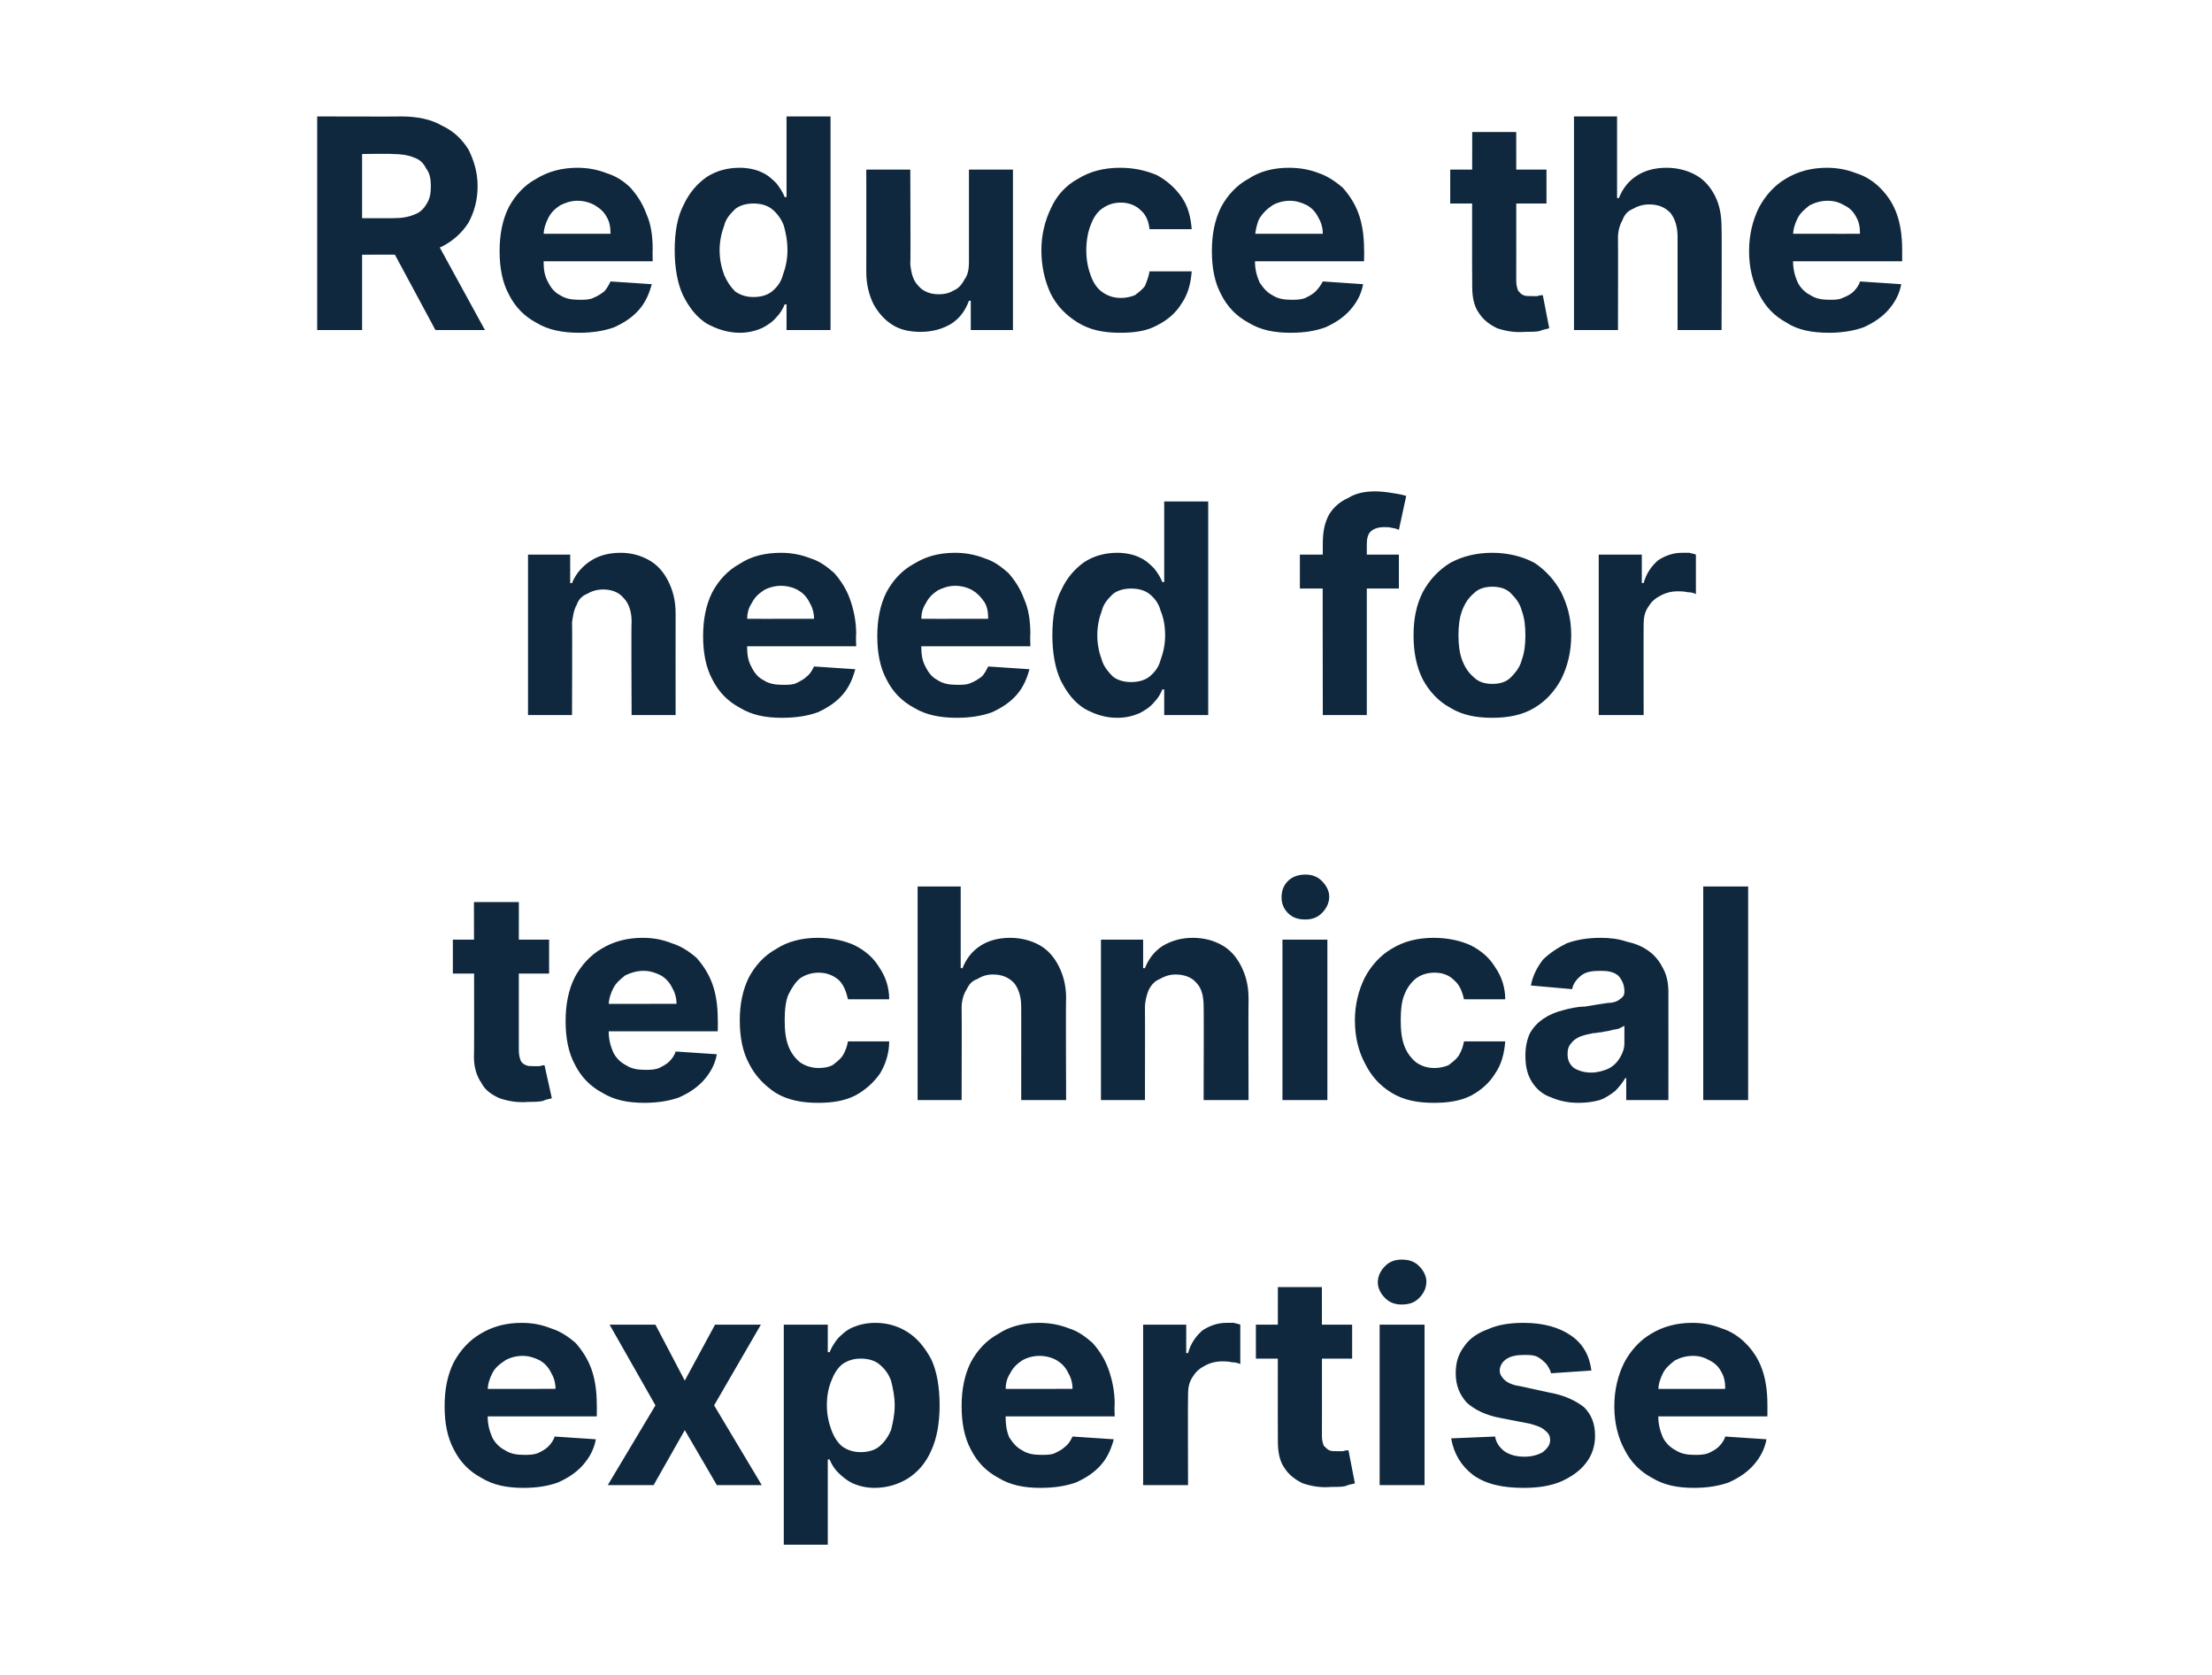 <?xml version="1.0" standalone="no"?><!DOCTYPE svg PUBLIC "-//W3C//DTD SVG 1.1//EN" "http://www.w3.org/Graphics/SVG/1.1/DTD/svg11.dtd"><svg xmlns="http://www.w3.org/2000/svg" version="1.1" width="241.3px" height="182.7px" viewBox="0 -5 241.3 182.7" style="top:-5px">  <desc>Reduce the need for technical expertise</desc>  <defs/>  <g id="Polygon125097">    <path d="M 57.1 157.3 C 55.3 157.3 53.8 157 52.5 156.2 C 51.2 155.5 50.2 154.5 49.5 153.1 C 48.8 151.8 48.5 150.2 48.5 148.4 C 48.5 146.6 48.8 145 49.5 143.6 C 50.2 142.3 51.2 141.2 52.4 140.5 C 53.7 139.7 55.2 139.3 56.9 139.3 C 58.1 139.3 59.1 139.5 60.1 139.9 C 61.1 140.2 62 140.8 62.8 141.5 C 63.5 142.3 64.1 143.2 64.5 144.3 C 64.9 145.4 65.1 146.7 65.1 148.2 C 65.12 148.18 65.1 149.5 65.1 149.5 L 50.4 149.5 L 50.4 146.5 C 50.4 146.5 60.57 146.51 60.6 146.5 C 60.6 145.8 60.4 145.2 60.1 144.7 C 59.8 144.1 59.4 143.7 58.9 143.4 C 58.3 143.1 57.7 142.9 57 142.9 C 56.3 142.9 55.6 143.1 55.1 143.4 C 54.5 143.8 54 144.2 53.7 144.8 C 53.4 145.4 53.2 146 53.2 146.7 C 53.2 146.7 53.2 149.5 53.2 149.5 C 53.2 150.4 53.4 151.1 53.7 151.8 C 54 152.4 54.5 152.9 55.1 153.2 C 55.7 153.6 56.4 153.7 57.2 153.7 C 57.7 153.7 58.2 153.7 58.7 153.5 C 59.1 153.3 59.5 153.1 59.8 152.8 C 60.1 152.5 60.4 152.1 60.5 151.7 C 60.5 151.7 65 152 65 152 C 64.8 153.1 64.3 154 63.6 154.8 C 62.9 155.6 62 156.2 60.9 156.7 C 59.8 157.1 58.6 157.3 57.1 157.3 Z M 71.5 139.5 L 74.7 145.6 L 78 139.5 L 83 139.5 L 77.9 148.3 L 83.1 157 L 78.2 157 L 74.7 151 L 71.3 157 L 66.3 157 L 71.5 148.3 L 66.5 139.5 L 71.5 139.5 Z M 85.5 163.5 L 85.5 139.5 L 90.3 139.5 L 90.3 142.5 C 90.3 142.5 90.49 142.48 90.5 142.5 C 90.7 142 91 141.5 91.4 141 C 91.8 140.6 92.3 140.1 93 139.8 C 93.7 139.5 94.5 139.3 95.5 139.3 C 96.7 139.3 97.9 139.6 99 140.3 C 100.1 141 100.9 142 101.6 143.3 C 102.2 144.6 102.5 146.3 102.5 148.3 C 102.5 150.2 102.2 151.9 101.6 153.2 C 101 154.6 100.1 155.6 99 156.3 C 98 156.9 96.8 157.3 95.4 157.3 C 94.5 157.3 93.7 157.1 93 156.8 C 92.4 156.5 91.9 156.1 91.4 155.6 C 91 155.2 90.7 154.7 90.5 154.2 C 90.49 154.2 90.3 154.2 90.3 154.2 L 90.3 163.5 L 85.5 163.5 Z M 90.2 148.3 C 90.2 149.3 90.4 150.2 90.7 151 C 91 151.8 91.4 152.4 91.9 152.8 C 92.5 153.2 93.1 153.4 93.9 153.4 C 94.7 153.4 95.4 153.2 95.9 152.8 C 96.5 152.3 96.9 151.7 97.2 151 C 97.4 150.2 97.6 149.3 97.6 148.3 C 97.6 147.3 97.4 146.4 97.2 145.6 C 96.9 144.8 96.5 144.3 95.9 143.8 C 95.4 143.4 94.7 143.2 93.9 143.2 C 93.1 143.2 92.5 143.4 91.9 143.8 C 91.4 144.2 91 144.8 90.7 145.6 C 90.4 146.3 90.2 147.2 90.2 148.3 Z M 113.5 157.3 C 111.7 157.3 110.2 157 108.9 156.2 C 107.6 155.5 106.6 154.5 105.9 153.1 C 105.2 151.8 104.9 150.2 104.9 148.4 C 104.9 146.6 105.2 145 105.9 143.6 C 106.6 142.3 107.6 141.2 108.9 140.5 C 110.1 139.7 111.6 139.3 113.3 139.3 C 114.5 139.3 115.6 139.5 116.6 139.9 C 117.6 140.2 118.4 140.8 119.2 141.5 C 119.9 142.3 120.5 143.2 120.9 144.3 C 121.3 145.4 121.6 146.7 121.6 148.2 C 121.55 148.18 121.6 149.5 121.6 149.5 L 106.8 149.5 L 106.8 146.5 C 106.8 146.5 117 146.51 117 146.5 C 117 145.8 116.8 145.2 116.5 144.7 C 116.2 144.1 115.8 143.7 115.3 143.4 C 114.8 143.1 114.1 142.9 113.4 142.9 C 112.7 142.9 112 143.1 111.5 143.4 C 110.9 143.8 110.5 144.2 110.2 144.8 C 109.8 145.4 109.7 146 109.7 146.7 C 109.7 146.7 109.7 149.5 109.7 149.5 C 109.7 150.4 109.8 151.1 110.1 151.8 C 110.5 152.4 110.9 152.9 111.5 153.2 C 112.1 153.6 112.8 153.7 113.6 153.7 C 114.2 153.7 114.7 153.7 115.1 153.5 C 115.5 153.3 115.9 153.1 116.2 152.8 C 116.6 152.5 116.8 152.1 117 151.7 C 117 151.7 121.5 152 121.5 152 C 121.2 153.1 120.8 154 120.1 154.8 C 119.4 155.6 118.5 156.2 117.4 156.7 C 116.3 157.1 115 157.3 113.5 157.3 Z M 124.7 157 L 124.7 139.5 L 129.4 139.5 L 129.4 142.6 C 129.4 142.6 129.61 142.59 129.6 142.6 C 129.9 141.5 130.5 140.7 131.2 140.1 C 132 139.6 132.8 139.3 133.8 139.3 C 134 139.3 134.3 139.3 134.6 139.3 C 134.9 139.4 135.1 139.4 135.3 139.5 C 135.3 139.5 135.3 143.8 135.3 143.8 C 135.1 143.7 134.8 143.6 134.4 143.6 C 134 143.5 133.6 143.5 133.3 143.5 C 132.6 143.5 131.9 143.7 131.4 144 C 130.8 144.3 130.4 144.7 130.1 145.2 C 129.7 145.8 129.6 146.4 129.6 147.1 C 129.57 147.13 129.6 157 129.6 157 L 124.7 157 Z M 147.5 139.5 L 147.5 143.2 L 137 143.2 L 137 139.5 L 147.5 139.5 Z M 139.4 135.4 L 144.2 135.4 C 144.2 135.4 144.22 151.64 144.2 151.6 C 144.2 152.1 144.3 152.4 144.4 152.7 C 144.6 152.9 144.8 153.1 145 153.2 C 145.2 153.3 145.5 153.3 145.9 153.3 C 146.1 153.3 146.3 153.3 146.5 153.3 C 146.8 153.2 146.9 153.2 147.1 153.2 C 147.1 153.2 147.8 156.8 147.8 156.8 C 147.6 156.9 147.2 156.9 146.8 157.1 C 146.4 157.2 145.8 157.2 145.2 157.2 C 144 157.3 143 157.1 142.1 156.8 C 141.3 156.4 140.6 155.9 140.1 155.1 C 139.6 154.4 139.4 153.4 139.4 152.3 C 139.38 152.27 139.4 135.4 139.4 135.4 Z M 150.5 157 L 150.5 139.5 L 155.4 139.5 L 155.4 157 L 150.5 157 Z M 152.9 137.3 C 152.2 137.3 151.6 137.1 151.1 136.6 C 150.6 136.1 150.3 135.5 150.3 134.9 C 150.3 134.2 150.6 133.6 151.1 133.1 C 151.6 132.6 152.2 132.4 152.9 132.4 C 153.7 132.4 154.3 132.6 154.8 133.1 C 155.3 133.6 155.6 134.2 155.6 134.8 C 155.6 135.5 155.3 136.1 154.8 136.6 C 154.3 137.1 153.7 137.3 152.9 137.3 Z M 173.6 144.5 C 173.6 144.5 169.2 144.8 169.2 144.8 C 169.1 144.4 168.9 144.1 168.7 143.8 C 168.4 143.5 168.1 143.2 167.7 143 C 167.3 142.8 166.8 142.8 166.3 142.8 C 165.5 142.8 164.9 142.9 164.4 143.2 C 163.9 143.5 163.6 144 163.6 144.5 C 163.6 144.9 163.8 145.2 164.1 145.5 C 164.4 145.8 165 146.1 165.8 146.2 C 165.8 146.2 169 146.9 169 146.9 C 170.7 147.2 171.9 147.8 172.8 148.5 C 173.6 149.3 174 150.3 174 151.6 C 174 152.7 173.7 153.7 173 154.6 C 172.3 155.5 171.4 156.1 170.3 156.6 C 169.1 157.1 167.8 157.3 166.2 157.3 C 163.9 157.3 162.1 156.9 160.7 155.9 C 159.4 154.9 158.6 153.6 158.3 151.9 C 158.3 151.9 163.1 151.7 163.1 151.7 C 163.2 152.4 163.6 152.9 164.1 153.3 C 164.7 153.7 165.4 153.9 166.3 153.9 C 167.1 153.9 167.8 153.7 168.3 153.4 C 168.8 153 169.1 152.6 169.1 152.1 C 169.1 151.6 168.9 151.3 168.5 151 C 168.2 150.7 167.6 150.5 166.9 150.3 C 166.9 150.3 163.8 149.7 163.8 149.7 C 162.1 149.4 160.9 148.8 160 148 C 159.2 147.1 158.8 146.1 158.8 144.8 C 158.8 143.6 159.1 142.7 159.7 141.9 C 160.3 141 161.2 140.4 162.3 140 C 163.4 139.5 164.7 139.3 166.2 139.3 C 168.4 139.3 170.1 139.8 171.4 140.7 C 172.7 141.6 173.4 142.9 173.6 144.5 Z M 184.8 157.3 C 183 157.3 181.5 157 180.2 156.2 C 178.9 155.5 177.9 154.5 177.2 153.1 C 176.5 151.8 176.1 150.2 176.1 148.4 C 176.1 146.6 176.5 145 177.2 143.6 C 177.9 142.3 178.9 141.2 180.1 140.5 C 181.4 139.7 182.9 139.3 184.6 139.3 C 185.8 139.3 186.8 139.5 187.8 139.9 C 188.8 140.2 189.7 140.8 190.4 141.5 C 191.2 142.3 191.8 143.2 192.2 144.3 C 192.6 145.4 192.8 146.7 192.8 148.2 C 192.81 148.18 192.8 149.5 192.8 149.5 L 178.1 149.5 L 178.1 146.5 C 178.1 146.5 188.25 146.51 188.2 146.5 C 188.2 145.8 188.1 145.2 187.8 144.7 C 187.5 144.1 187.1 143.7 186.5 143.4 C 186 143.1 185.4 142.9 184.7 142.9 C 183.9 142.9 183.3 143.1 182.7 143.4 C 182.2 143.8 181.7 144.2 181.4 144.8 C 181.1 145.4 180.9 146 180.9 146.7 C 180.9 146.7 180.9 149.5 180.9 149.5 C 180.9 150.4 181.1 151.1 181.4 151.8 C 181.7 152.4 182.2 152.9 182.8 153.2 C 183.4 153.6 184.1 153.7 184.9 153.7 C 185.4 153.7 185.9 153.7 186.4 153.5 C 186.8 153.3 187.2 153.1 187.5 152.8 C 187.8 152.5 188.1 152.1 188.2 151.7 C 188.2 151.7 192.7 152 192.7 152 C 192.5 153.1 192 154 191.3 154.8 C 190.6 155.6 189.7 156.2 188.6 156.7 C 187.5 157.1 186.2 157.3 184.8 157.3 Z " stroke="none" fill="#10283d"/>  </g>  <g id="Polygon125096">    <path d="M 59.9 97.5 L 59.9 101.2 L 49.4 101.2 L 49.4 97.5 L 59.9 97.5 Z M 51.7 93.4 L 56.6 93.4 C 56.6 93.4 56.59 109.64 56.6 109.6 C 56.6 110.1 56.7 110.4 56.8 110.7 C 56.9 110.9 57.1 111.1 57.4 111.2 C 57.6 111.3 57.9 111.3 58.2 111.3 C 58.5 111.3 58.7 111.3 58.9 111.3 C 59.1 111.2 59.3 111.2 59.4 111.2 C 59.4 111.2 60.2 114.8 60.2 114.8 C 59.9 114.9 59.6 114.9 59.2 115.1 C 58.7 115.2 58.2 115.2 57.6 115.2 C 56.4 115.3 55.4 115.1 54.5 114.8 C 53.6 114.4 52.9 113.9 52.5 113.1 C 52 112.4 51.7 111.4 51.7 110.3 C 51.75 110.27 51.7 93.4 51.7 93.4 Z M 70.3 115.3 C 68.5 115.3 67 115 65.7 114.2 C 64.4 113.5 63.4 112.5 62.7 111.1 C 62 109.8 61.7 108.2 61.7 106.4 C 61.7 104.6 62 103 62.7 101.6 C 63.4 100.3 64.4 99.2 65.6 98.5 C 66.9 97.7 68.4 97.3 70.1 97.3 C 71.3 97.3 72.3 97.5 73.3 97.9 C 74.3 98.2 75.2 98.8 76 99.5 C 76.7 100.3 77.3 101.2 77.7 102.3 C 78.1 103.4 78.3 104.7 78.3 106.2 C 78.32 106.18 78.3 107.5 78.3 107.5 L 63.6 107.5 L 63.6 104.5 C 63.6 104.5 73.76 104.51 73.8 104.5 C 73.8 103.8 73.6 103.2 73.3 102.7 C 73 102.1 72.6 101.7 72.1 101.4 C 71.5 101.1 70.9 100.9 70.2 100.9 C 69.5 100.9 68.8 101.1 68.2 101.4 C 67.7 101.8 67.2 102.2 66.9 102.8 C 66.6 103.4 66.4 104 66.4 104.7 C 66.4 104.7 66.4 107.5 66.4 107.5 C 66.4 108.4 66.6 109.1 66.9 109.8 C 67.2 110.4 67.7 110.9 68.3 111.2 C 68.9 111.6 69.6 111.7 70.4 111.7 C 70.9 111.7 71.4 111.7 71.9 111.5 C 72.3 111.3 72.7 111.1 73 110.8 C 73.3 110.5 73.6 110.1 73.7 109.7 C 73.7 109.7 78.2 110 78.2 110 C 78 111.1 77.5 112 76.8 112.8 C 76.1 113.6 75.2 114.2 74.1 114.7 C 73 115.1 71.7 115.3 70.3 115.3 Z M 89.2 115.3 C 87.5 115.3 85.9 115 84.6 114.2 C 83.4 113.4 82.4 112.4 81.7 111 C 81 109.7 80.7 108.1 80.7 106.3 C 80.7 104.6 81 103 81.7 101.6 C 82.4 100.3 83.4 99.2 84.7 98.5 C 85.9 97.7 87.5 97.3 89.2 97.3 C 90.7 97.3 92.1 97.6 93.2 98.1 C 94.4 98.7 95.3 99.5 95.9 100.5 C 96.6 101.5 97 102.7 97 104 C 97 104 92.5 104 92.5 104 C 92.3 103.1 92 102.4 91.5 101.9 C 90.9 101.4 90.2 101.1 89.3 101.1 C 88.6 101.1 87.9 101.3 87.3 101.7 C 86.8 102.1 86.4 102.7 86 103.5 C 85.7 104.2 85.6 105.2 85.6 106.3 C 85.6 107.4 85.7 108.3 86 109.1 C 86.3 109.9 86.8 110.5 87.3 110.9 C 87.9 111.3 88.6 111.5 89.3 111.5 C 89.9 111.5 90.4 111.4 90.8 111.2 C 91.2 110.9 91.6 110.6 91.9 110.2 C 92.2 109.7 92.4 109.2 92.5 108.6 C 92.5 108.6 97 108.6 97 108.6 C 97 109.9 96.6 111.1 96 112.1 C 95.3 113.1 94.4 113.9 93.3 114.5 C 92.1 115.1 90.8 115.3 89.2 115.3 Z M 104.9 104.9 C 104.93 104.91 104.9 115 104.9 115 L 100.1 115 L 100.1 91.7 L 104.8 91.7 L 104.8 100.6 C 104.8 100.6 105 100.63 105 100.6 C 105.4 99.6 106 98.8 106.9 98.2 C 107.8 97.6 108.9 97.3 110.2 97.3 C 111.4 97.3 112.5 97.6 113.4 98.1 C 114.3 98.6 115 99.4 115.5 100.4 C 116 101.4 116.3 102.5 116.3 103.9 C 116.25 103.89 116.3 115 116.3 115 L 111.4 115 C 111.4 115 111.41 104.75 111.4 104.8 C 111.4 103.7 111.1 102.8 110.6 102.2 C 110 101.6 109.3 101.3 108.3 101.3 C 107.6 101.3 107.1 101.5 106.6 101.8 C 106 102 105.7 102.4 105.4 103 C 105.1 103.5 104.9 104.2 104.9 104.9 Z M 124.9 104.9 C 124.92 104.91 124.9 115 124.9 115 L 120.1 115 L 120.1 97.5 L 124.7 97.5 L 124.7 100.6 C 124.7 100.6 124.9 100.63 124.9 100.6 C 125.3 99.6 125.9 98.8 126.8 98.2 C 127.8 97.6 128.9 97.3 130.1 97.3 C 131.4 97.3 132.4 97.6 133.3 98.1 C 134.2 98.6 134.9 99.4 135.4 100.4 C 135.9 101.4 136.2 102.5 136.2 103.9 C 136.17 103.89 136.2 115 136.2 115 L 131.3 115 C 131.3 115 131.33 104.75 131.3 104.8 C 131.3 103.7 131.1 102.8 130.5 102.2 C 130 101.6 129.2 101.3 128.2 101.3 C 127.6 101.3 127 101.5 126.5 101.8 C 126 102 125.6 102.4 125.3 103 C 125.1 103.5 124.9 104.2 124.9 104.9 Z M 139.9 115 L 139.9 97.5 L 144.8 97.5 L 144.8 115 L 139.9 115 Z M 142.4 95.3 C 141.6 95.3 141 95.1 140.5 94.6 C 140 94.1 139.8 93.5 139.8 92.9 C 139.8 92.2 140 91.6 140.5 91.1 C 141 90.6 141.7 90.4 142.4 90.4 C 143.1 90.4 143.7 90.6 144.2 91.1 C 144.7 91.6 145 92.2 145 92.8 C 145 93.5 144.7 94.1 144.2 94.6 C 143.7 95.1 143.1 95.3 142.4 95.3 Z M 156.4 115.3 C 154.6 115.3 153.1 115 151.8 114.2 C 150.5 113.4 149.6 112.4 148.9 111 C 148.2 109.7 147.8 108.1 147.8 106.3 C 147.8 104.6 148.2 103 148.9 101.6 C 149.6 100.3 150.6 99.2 151.8 98.5 C 153.1 97.7 154.6 97.3 156.4 97.3 C 157.9 97.3 159.3 97.6 160.4 98.1 C 161.6 98.7 162.5 99.5 163.1 100.5 C 163.8 101.5 164.2 102.7 164.2 104 C 164.2 104 159.7 104 159.7 104 C 159.5 103.1 159.2 102.4 158.6 101.9 C 158.1 101.4 157.4 101.1 156.5 101.1 C 155.7 101.1 155.1 101.3 154.5 101.7 C 154 102.1 153.5 102.7 153.2 103.5 C 152.9 104.2 152.8 105.2 152.8 106.3 C 152.8 107.4 152.9 108.3 153.2 109.1 C 153.5 109.9 154 110.5 154.5 110.9 C 155.1 111.3 155.7 111.5 156.5 111.5 C 157 111.5 157.5 111.4 158 111.2 C 158.4 110.9 158.8 110.6 159.1 110.2 C 159.4 109.7 159.6 109.2 159.7 108.6 C 159.7 108.6 164.2 108.6 164.2 108.6 C 164.1 109.9 163.8 111.1 163.1 112.1 C 162.5 113.1 161.6 113.9 160.5 114.5 C 159.3 115.1 158 115.3 156.4 115.3 Z M 172.2 115.3 C 171.1 115.3 170.1 115.1 169.2 114.7 C 168.3 114.4 167.6 113.8 167.1 113 C 166.6 112.2 166.4 111.3 166.4 110.1 C 166.4 109.2 166.6 108.3 166.9 107.7 C 167.3 107 167.8 106.5 168.4 106.1 C 169 105.7 169.7 105.4 170.5 105.2 C 171.2 105 172.1 104.8 172.9 104.8 C 174 104.6 174.8 104.5 175.4 104.4 C 176 104.4 176.5 104.2 176.7 104 C 177 103.8 177.2 103.6 177.2 103.2 C 177.2 103.2 177.2 103.1 177.2 103.1 C 177.2 102.4 176.9 101.8 176.5 101.4 C 176 101 175.4 100.9 174.6 100.9 C 173.7 100.9 173 101 172.5 101.4 C 172 101.8 171.6 102.3 171.5 102.9 C 171.5 102.9 167 102.5 167 102.5 C 167.2 101.4 167.7 100.5 168.3 99.7 C 169 99 169.9 98.4 170.9 97.9 C 172 97.5 173.2 97.3 174.6 97.3 C 175.6 97.3 176.5 97.4 177.4 97.7 C 178.3 97.9 179.1 98.2 179.8 98.7 C 180.5 99.2 181 99.8 181.4 100.6 C 181.8 101.3 182 102.2 182 103.2 C 182.01 103.23 182 115 182 115 L 177.4 115 L 177.4 112.6 C 177.4 112.6 177.28 112.58 177.3 112.6 C 177 113.1 176.6 113.6 176.2 114 C 175.7 114.4 175.1 114.8 174.5 115 C 173.8 115.2 173 115.3 172.2 115.3 Z M 173.6 112 C 174.3 112 174.9 111.8 175.4 111.6 C 176 111.3 176.4 110.9 176.7 110.4 C 177 109.9 177.2 109.4 177.2 108.8 C 177.2 108.8 177.2 106.9 177.2 106.9 C 177 107 176.8 107.1 176.6 107.2 C 176.3 107.3 176 107.3 175.7 107.4 C 175.4 107.5 175 107.5 174.7 107.6 C 174.4 107.6 174.1 107.7 173.8 107.7 C 173.3 107.8 172.8 107.9 172.3 108.1 C 171.9 108.3 171.6 108.5 171.4 108.8 C 171.1 109.1 171 109.5 171 110 C 171 110.6 171.2 111.1 171.7 111.5 C 172.2 111.8 172.8 112 173.6 112 Z M 190.7 91.7 L 190.7 115 L 185.8 115 L 185.8 91.7 L 190.7 91.7 Z " stroke="none" fill="#10283d"/>  </g>  <g id="Polygon125095">    <path d="M 62.4 62.9 C 62.44 62.91 62.4 73 62.4 73 L 57.6 73 L 57.6 55.5 L 62.2 55.5 L 62.2 58.6 C 62.2 58.6 62.42 58.63 62.4 58.6 C 62.8 57.6 63.5 56.8 64.4 56.2 C 65.3 55.6 66.4 55.3 67.7 55.3 C 68.9 55.3 69.9 55.6 70.8 56.1 C 71.7 56.6 72.4 57.4 72.9 58.4 C 73.4 59.4 73.7 60.5 73.7 61.9 C 73.69 61.89 73.7 73 73.7 73 L 68.9 73 C 68.9 73 68.85 62.75 68.9 62.8 C 68.9 61.7 68.6 60.8 68 60.2 C 67.5 59.6 66.7 59.3 65.8 59.3 C 65.1 59.3 64.5 59.5 64 59.8 C 63.5 60 63.1 60.4 62.9 61 C 62.6 61.5 62.5 62.2 62.4 62.9 Z M 85.3 73.3 C 83.5 73.3 82 73 80.7 72.2 C 79.4 71.5 78.4 70.5 77.7 69.1 C 77 67.8 76.7 66.2 76.7 64.4 C 76.7 62.6 77 61 77.7 59.6 C 78.4 58.3 79.4 57.2 80.7 56.5 C 81.9 55.7 83.4 55.3 85.2 55.3 C 86.3 55.3 87.4 55.5 88.4 55.9 C 89.4 56.2 90.2 56.8 91 57.5 C 91.7 58.3 92.3 59.2 92.7 60.3 C 93.1 61.4 93.4 62.7 93.4 64.2 C 93.35 64.18 93.4 65.5 93.4 65.5 L 78.6 65.5 L 78.6 62.5 C 78.6 62.5 88.8 62.51 88.8 62.5 C 88.8 61.8 88.6 61.2 88.3 60.7 C 88 60.1 87.6 59.7 87.1 59.4 C 86.6 59.1 85.9 58.9 85.2 58.9 C 84.5 58.9 83.8 59.1 83.3 59.4 C 82.7 59.8 82.3 60.2 82 60.8 C 81.6 61.4 81.5 62 81.5 62.7 C 81.5 62.7 81.5 65.5 81.5 65.5 C 81.5 66.4 81.6 67.1 82 67.8 C 82.3 68.4 82.7 68.9 83.3 69.2 C 83.9 69.6 84.6 69.7 85.4 69.7 C 86 69.7 86.5 69.7 86.9 69.5 C 87.3 69.3 87.7 69.1 88 68.8 C 88.4 68.5 88.6 68.1 88.8 67.7 C 88.8 67.7 93.3 68 93.3 68 C 93 69.1 92.6 70 91.9 70.8 C 91.2 71.6 90.3 72.2 89.2 72.7 C 88.1 73.1 86.8 73.3 85.3 73.3 Z M 104.4 73.3 C 102.6 73.3 101 73 99.7 72.2 C 98.4 71.5 97.4 70.5 96.7 69.1 C 96 67.8 95.7 66.2 95.7 64.4 C 95.7 62.6 96 61 96.7 59.6 C 97.4 58.3 98.4 57.2 99.7 56.5 C 101 55.7 102.4 55.3 104.2 55.3 C 105.3 55.3 106.4 55.5 107.4 55.9 C 108.4 56.2 109.2 56.8 110 57.5 C 110.7 58.3 111.3 59.2 111.7 60.3 C 112.2 61.4 112.4 62.7 112.4 64.2 C 112.36 64.18 112.4 65.5 112.4 65.5 L 97.6 65.5 L 97.6 62.5 C 97.6 62.5 107.8 62.51 107.8 62.5 C 107.8 61.8 107.7 61.2 107.4 60.7 C 107 60.1 106.6 59.7 106.1 59.4 C 105.6 59.1 104.9 58.9 104.2 58.9 C 103.5 58.9 102.9 59.1 102.3 59.4 C 101.7 59.8 101.3 60.2 101 60.8 C 100.6 61.4 100.5 62 100.5 62.7 C 100.5 62.7 100.5 65.5 100.5 65.5 C 100.5 66.4 100.6 67.1 101 67.8 C 101.3 68.4 101.7 68.9 102.3 69.2 C 102.9 69.6 103.6 69.7 104.4 69.7 C 105 69.7 105.5 69.7 105.9 69.5 C 106.4 69.3 106.7 69.1 107.1 68.8 C 107.4 68.5 107.6 68.1 107.8 67.7 C 107.8 67.7 112.3 68 112.3 68 C 112 69.1 111.6 70 110.9 70.8 C 110.2 71.6 109.3 72.2 108.2 72.7 C 107.1 73.1 105.8 73.3 104.4 73.3 Z M 121.9 73.3 C 120.5 73.3 119.4 72.9 118.3 72.3 C 117.2 71.6 116.4 70.6 115.7 69.2 C 115.1 67.9 114.8 66.2 114.8 64.3 C 114.8 62.3 115.1 60.6 115.8 59.3 C 116.4 58 117.3 57 118.3 56.3 C 119.4 55.6 120.6 55.3 121.9 55.3 C 122.8 55.3 123.7 55.5 124.3 55.8 C 125 56.1 125.5 56.6 125.9 57 C 126.3 57.5 126.6 58 126.8 58.5 C 126.83 58.48 127 58.5 127 58.5 L 127 49.7 L 131.8 49.7 L 131.8 73 L 127 73 L 127 70.2 C 127 70.2 126.83 70.2 126.8 70.2 C 126.6 70.7 126.3 71.2 125.9 71.6 C 125.5 72.1 124.9 72.5 124.3 72.8 C 123.6 73.1 122.8 73.3 121.9 73.3 Z M 123.4 69.4 C 124.2 69.4 124.9 69.2 125.4 68.8 C 125.9 68.4 126.4 67.8 126.6 67 C 126.9 66.2 127.1 65.3 127.1 64.3 C 127.1 63.2 126.9 62.3 126.6 61.6 C 126.4 60.8 125.9 60.2 125.4 59.8 C 124.9 59.4 124.2 59.2 123.4 59.2 C 122.6 59.2 121.9 59.4 121.4 59.8 C 120.9 60.3 120.4 60.8 120.2 61.6 C 119.9 62.4 119.7 63.3 119.7 64.3 C 119.7 65.3 119.9 66.2 120.2 67 C 120.4 67.7 120.9 68.3 121.4 68.8 C 121.9 69.2 122.6 69.4 123.4 69.4 Z M 152.6 55.5 L 152.6 59.2 L 141.8 59.2 L 141.8 55.5 L 152.6 55.5 Z M 144.3 73 C 144.3 73 144.27 54.28 144.3 54.3 C 144.3 53 144.5 52 145 51.1 C 145.5 50.3 146.2 49.7 147.1 49.3 C 147.9 48.8 148.9 48.6 150 48.6 C 150.7 48.6 151.4 48.7 152 48.8 C 152.7 48.9 153.1 49 153.4 49.1 C 153.4 49.1 152.6 52.8 152.6 52.8 C 152.4 52.7 152.1 52.6 151.9 52.6 C 151.6 52.5 151.3 52.5 151 52.5 C 150.3 52.5 149.8 52.7 149.5 53 C 149.2 53.3 149.1 53.8 149.1 54.4 C 149.1 54.38 149.1 73 149.1 73 L 144.3 73 Z M 162.8 73.3 C 161 73.3 159.5 73 158.2 72.2 C 156.9 71.5 155.9 70.4 155.2 69.1 C 154.5 67.7 154.2 66.1 154.2 64.3 C 154.2 62.5 154.5 61 155.2 59.6 C 155.9 58.3 156.9 57.2 158.2 56.4 C 159.5 55.7 161 55.3 162.8 55.3 C 164.5 55.3 166.1 55.7 167.4 56.4 C 168.6 57.2 169.6 58.3 170.3 59.6 C 171 61 171.4 62.5 171.4 64.3 C 171.4 66.1 171 67.7 170.3 69.1 C 169.6 70.4 168.6 71.5 167.4 72.2 C 166.1 73 164.5 73.3 162.8 73.3 Z M 162.8 69.6 C 163.6 69.6 164.3 69.4 164.8 68.9 C 165.3 68.4 165.8 67.8 166 67 C 166.3 66.2 166.4 65.3 166.4 64.3 C 166.4 63.3 166.3 62.4 166 61.6 C 165.8 60.8 165.3 60.2 164.8 59.7 C 164.3 59.2 163.6 59 162.8 59 C 162 59 161.3 59.2 160.8 59.7 C 160.2 60.2 159.8 60.8 159.5 61.6 C 159.2 62.4 159.1 63.3 159.1 64.3 C 159.1 65.3 159.2 66.2 159.5 67 C 159.8 67.8 160.2 68.4 160.8 68.9 C 161.3 69.4 162 69.6 162.8 69.6 Z M 174.4 73 L 174.4 55.5 L 179.1 55.5 L 179.1 58.6 C 179.1 58.6 179.32 58.59 179.3 58.6 C 179.6 57.5 180.2 56.7 180.9 56.1 C 181.7 55.6 182.5 55.3 183.5 55.3 C 183.8 55.3 184 55.3 184.3 55.3 C 184.6 55.4 184.8 55.4 185 55.5 C 185 55.5 185 59.8 185 59.8 C 184.8 59.7 184.5 59.6 184.1 59.6 C 183.7 59.5 183.3 59.5 183 59.5 C 182.3 59.5 181.6 59.7 181.1 60 C 180.5 60.3 180.1 60.7 179.8 61.2 C 179.4 61.8 179.3 62.4 179.3 63.1 C 179.28 63.13 179.3 73 179.3 73 L 174.4 73 Z " stroke="none" fill="#10283d"/>  </g>  <g id="Polygon125094">    <path d="M 34.6 31 L 34.6 7.7 C 34.6 7.7 43.74 7.73 43.7 7.7 C 45.5 7.7 47 8 48.2 8.7 C 49.5 9.3 50.4 10.2 51.1 11.3 C 51.7 12.5 52.1 13.8 52.1 15.3 C 52.1 16.9 51.7 18.2 51.1 19.3 C 50.4 20.4 49.4 21.3 48.2 21.9 C 46.9 22.5 45.4 22.8 43.6 22.8 C 43.61 22.75 37.5 22.8 37.5 22.8 L 37.5 18.8 C 37.5 18.8 42.82 18.8 42.8 18.8 C 43.8 18.8 44.5 18.7 45.2 18.4 C 45.8 18.2 46.2 17.8 46.5 17.3 C 46.9 16.7 47 16.1 47 15.3 C 47 14.6 46.9 13.9 46.5 13.4 C 46.2 12.8 45.8 12.4 45.2 12.2 C 44.5 11.9 43.7 11.8 42.8 11.8 C 42.79 11.75 39.5 11.8 39.5 11.8 L 39.5 31 L 34.6 31 Z M 47.1 20.4 L 52.9 31 L 47.5 31 L 41.8 20.4 L 47.1 20.4 Z M 63.2 31.3 C 61.4 31.3 59.8 31 58.5 30.2 C 57.2 29.5 56.2 28.5 55.5 27.1 C 54.8 25.8 54.5 24.2 54.5 22.4 C 54.5 20.6 54.8 19 55.5 17.6 C 56.2 16.3 57.2 15.2 58.5 14.5 C 59.8 13.7 61.3 13.3 63 13.3 C 64.1 13.3 65.2 13.5 66.2 13.9 C 67.2 14.2 68.1 14.8 68.8 15.5 C 69.5 16.3 70.1 17.2 70.5 18.3 C 71 19.4 71.2 20.7 71.2 22.2 C 71.17 22.18 71.2 23.5 71.2 23.5 L 56.4 23.5 L 56.4 20.5 C 56.4 20.5 66.61 20.51 66.6 20.5 C 66.6 19.8 66.5 19.2 66.2 18.7 C 65.9 18.1 65.4 17.7 64.9 17.4 C 64.4 17.1 63.7 16.9 63 16.9 C 62.3 16.9 61.7 17.1 61.1 17.4 C 60.5 17.8 60.1 18.2 59.8 18.8 C 59.5 19.4 59.3 20 59.3 20.7 C 59.3 20.7 59.3 23.5 59.3 23.5 C 59.3 24.4 59.4 25.1 59.8 25.8 C 60.1 26.4 60.5 26.9 61.1 27.2 C 61.7 27.6 62.4 27.7 63.2 27.7 C 63.8 27.7 64.3 27.7 64.7 27.5 C 65.2 27.3 65.5 27.1 65.9 26.8 C 66.2 26.5 66.4 26.1 66.6 25.7 C 66.6 25.7 71.1 26 71.1 26 C 70.8 27.1 70.4 28 69.7 28.8 C 69 29.6 68.1 30.2 67 30.7 C 65.9 31.1 64.6 31.3 63.2 31.3 Z M 80.7 31.3 C 79.4 31.3 78.2 30.9 77.1 30.3 C 76 29.6 75.2 28.6 74.5 27.2 C 73.9 25.9 73.6 24.2 73.6 22.3 C 73.6 20.3 73.9 18.6 74.6 17.3 C 75.2 16 76.1 15 77.1 14.3 C 78.2 13.6 79.4 13.3 80.7 13.3 C 81.6 13.3 82.5 13.5 83.1 13.8 C 83.8 14.1 84.3 14.6 84.7 15 C 85.1 15.5 85.4 16 85.6 16.5 C 85.64 16.48 85.8 16.5 85.8 16.5 L 85.8 7.7 L 90.6 7.7 L 90.6 31 L 85.8 31 L 85.8 28.2 C 85.8 28.2 85.64 28.2 85.6 28.2 C 85.4 28.7 85.1 29.2 84.7 29.6 C 84.3 30.1 83.7 30.5 83.1 30.8 C 82.4 31.1 81.6 31.3 80.7 31.3 Z M 82.2 27.4 C 83 27.4 83.7 27.2 84.2 26.8 C 84.7 26.4 85.2 25.8 85.4 25 C 85.7 24.2 85.9 23.3 85.9 22.3 C 85.9 21.2 85.7 20.3 85.5 19.6 C 85.2 18.8 84.7 18.2 84.2 17.8 C 83.7 17.4 83 17.2 82.2 17.2 C 81.4 17.2 80.7 17.4 80.2 17.8 C 79.7 18.3 79.2 18.8 79 19.6 C 78.7 20.4 78.5 21.3 78.5 22.3 C 78.5 23.3 78.7 24.2 79 25 C 79.3 25.7 79.7 26.3 80.2 26.8 C 80.8 27.2 81.4 27.4 82.2 27.4 Z M 105.7 23.6 C 105.7 23.57 105.7 13.5 105.7 13.5 L 110.5 13.5 L 110.5 31 L 105.9 31 L 105.9 27.8 C 105.9 27.8 105.71 27.83 105.7 27.8 C 105.3 28.9 104.7 29.7 103.8 30.3 C 102.8 30.9 101.7 31.2 100.4 31.2 C 99.3 31.2 98.2 31 97.3 30.4 C 96.5 29.9 95.8 29.1 95.3 28.2 C 94.8 27.2 94.5 26 94.5 24.7 C 94.51 24.66 94.5 13.5 94.5 13.5 L 99.3 13.5 C 99.3 13.5 99.35 23.8 99.3 23.8 C 99.4 24.8 99.6 25.6 100.2 26.2 C 100.7 26.8 101.5 27.1 102.4 27.1 C 103 27.1 103.5 27 104 26.7 C 104.5 26.5 104.9 26.1 105.2 25.5 C 105.6 25 105.7 24.3 105.7 23.6 Z M 122.2 31.3 C 120.4 31.3 118.9 31 117.6 30.2 C 116.3 29.4 115.3 28.4 114.6 27 C 114 25.7 113.6 24.1 113.6 22.3 C 113.6 20.6 114 19 114.7 17.6 C 115.3 16.3 116.3 15.2 117.6 14.5 C 118.9 13.7 120.4 13.3 122.2 13.3 C 123.7 13.3 125 13.6 126.2 14.1 C 127.3 14.7 128.2 15.5 128.9 16.5 C 129.6 17.5 129.9 18.7 130 20 C 130 20 125.4 20 125.4 20 C 125.3 19.1 125 18.4 124.4 17.9 C 123.9 17.4 123.1 17.1 122.3 17.1 C 121.5 17.1 120.9 17.3 120.3 17.7 C 119.7 18.1 119.3 18.7 119 19.5 C 118.7 20.2 118.5 21.2 118.5 22.3 C 118.5 23.4 118.7 24.3 119 25.1 C 119.3 25.9 119.7 26.5 120.3 26.9 C 120.9 27.3 121.5 27.5 122.3 27.5 C 122.8 27.5 123.3 27.4 123.8 27.2 C 124.2 26.9 124.6 26.6 124.9 26.2 C 125.1 25.7 125.3 25.2 125.4 24.6 C 125.4 24.6 130 24.6 130 24.6 C 129.9 25.9 129.6 27.1 128.9 28.1 C 128.3 29.1 127.4 29.9 126.2 30.5 C 125.1 31.1 123.8 31.3 122.2 31.3 Z M 140.8 31.3 C 139 31.3 137.5 31 136.2 30.2 C 134.9 29.5 133.9 28.5 133.2 27.1 C 132.5 25.8 132.2 24.2 132.2 22.4 C 132.2 20.6 132.5 19 133.2 17.6 C 133.9 16.3 134.9 15.2 136.2 14.5 C 137.4 13.7 138.9 13.3 140.6 13.3 C 141.8 13.3 142.9 13.5 143.9 13.9 C 144.8 14.2 145.7 14.8 146.5 15.5 C 147.2 16.3 147.8 17.2 148.2 18.3 C 148.6 19.4 148.8 20.7 148.8 22.2 C 148.83 22.18 148.8 23.5 148.8 23.5 L 134.1 23.5 L 134.1 20.5 C 134.1 20.5 144.28 20.51 144.3 20.5 C 144.3 19.8 144.1 19.2 143.8 18.7 C 143.5 18.1 143.1 17.7 142.6 17.4 C 142 17.1 141.4 16.9 140.7 16.9 C 140 16.9 139.3 17.1 138.8 17.4 C 138.2 17.8 137.8 18.2 137.4 18.8 C 137.1 19.4 137 20 136.9 20.7 C 136.9 20.7 136.9 23.5 136.9 23.5 C 136.9 24.4 137.1 25.1 137.4 25.8 C 137.8 26.4 138.2 26.9 138.8 27.2 C 139.4 27.6 140.1 27.7 140.9 27.7 C 141.4 27.7 141.9 27.7 142.4 27.5 C 142.8 27.3 143.2 27.1 143.5 26.8 C 143.8 26.5 144.1 26.1 144.3 25.7 C 144.3 25.7 148.7 26 148.7 26 C 148.5 27.1 148 28 147.3 28.8 C 146.6 29.6 145.7 30.2 144.6 30.7 C 143.5 31.1 142.3 31.3 140.8 31.3 Z M 168.7 13.5 L 168.7 17.2 L 158.2 17.2 L 158.2 13.5 L 168.7 13.5 Z M 160.6 9.4 L 165.4 9.4 C 165.4 9.4 165.41 25.64 165.4 25.6 C 165.4 26.1 165.5 26.4 165.6 26.7 C 165.8 26.9 165.9 27.1 166.2 27.2 C 166.4 27.3 166.7 27.3 167.1 27.3 C 167.3 27.3 167.5 27.3 167.7 27.3 C 168 27.2 168.1 27.2 168.3 27.2 C 168.3 27.2 169 30.8 169 30.8 C 168.8 30.9 168.4 30.9 168 31.1 C 167.6 31.2 167 31.2 166.4 31.2 C 165.2 31.3 164.2 31.1 163.3 30.8 C 162.5 30.4 161.8 29.9 161.3 29.1 C 160.8 28.4 160.6 27.4 160.6 26.3 C 160.57 26.27 160.6 9.4 160.6 9.4 Z M 176.5 20.9 C 176.52 20.91 176.5 31 176.5 31 L 171.7 31 L 171.7 7.7 L 176.4 7.7 L 176.4 16.6 C 176.4 16.6 176.59 16.63 176.6 16.6 C 177 15.6 177.6 14.8 178.5 14.2 C 179.4 13.6 180.5 13.3 181.8 13.3 C 183 13.3 184.1 13.6 185 14.1 C 185.9 14.6 186.6 15.4 187.1 16.4 C 187.6 17.4 187.8 18.5 187.8 19.9 C 187.84 19.89 187.8 31 187.8 31 L 183 31 C 183 31 183 20.75 183 20.8 C 183 19.7 182.7 18.8 182.2 18.2 C 181.6 17.6 180.9 17.3 179.9 17.3 C 179.2 17.3 178.6 17.5 178.1 17.8 C 177.6 18 177.2 18.4 177 19 C 176.7 19.5 176.5 20.2 176.5 20.9 Z M 199.5 31.3 C 197.7 31.3 196.1 31 194.9 30.2 C 193.6 29.5 192.6 28.5 191.9 27.1 C 191.2 25.8 190.8 24.2 190.8 22.4 C 190.8 20.6 191.2 19 191.9 17.6 C 192.6 16.3 193.6 15.2 194.8 14.5 C 196.1 13.7 197.6 13.3 199.3 13.3 C 200.4 13.3 201.5 13.5 202.5 13.9 C 203.5 14.2 204.4 14.8 205.1 15.5 C 205.9 16.3 206.5 17.2 206.9 18.3 C 207.3 19.4 207.5 20.7 207.5 22.2 C 207.5 22.18 207.5 23.5 207.5 23.5 L 192.8 23.5 L 192.8 20.5 C 192.8 20.5 202.94 20.51 202.9 20.5 C 202.9 19.8 202.8 19.2 202.5 18.7 C 202.2 18.1 201.8 17.7 201.2 17.4 C 200.7 17.1 200.1 16.9 199.4 16.9 C 198.6 16.9 198 17.1 197.4 17.4 C 196.9 17.8 196.4 18.2 196.1 18.8 C 195.8 19.4 195.6 20 195.6 20.7 C 195.6 20.7 195.6 23.5 195.6 23.5 C 195.6 24.4 195.8 25.1 196.1 25.8 C 196.4 26.4 196.9 26.9 197.5 27.2 C 198.1 27.6 198.8 27.7 199.6 27.7 C 200.1 27.7 200.6 27.7 201 27.5 C 201.5 27.3 201.9 27.1 202.2 26.8 C 202.5 26.5 202.8 26.1 202.9 25.7 C 202.9 25.7 207.4 26 207.4 26 C 207.2 27.1 206.7 28 206 28.8 C 205.3 29.6 204.4 30.2 203.3 30.7 C 202.2 31.1 200.9 31.3 199.5 31.3 Z " stroke="none" fill="#10283d"/>  </g></svg>